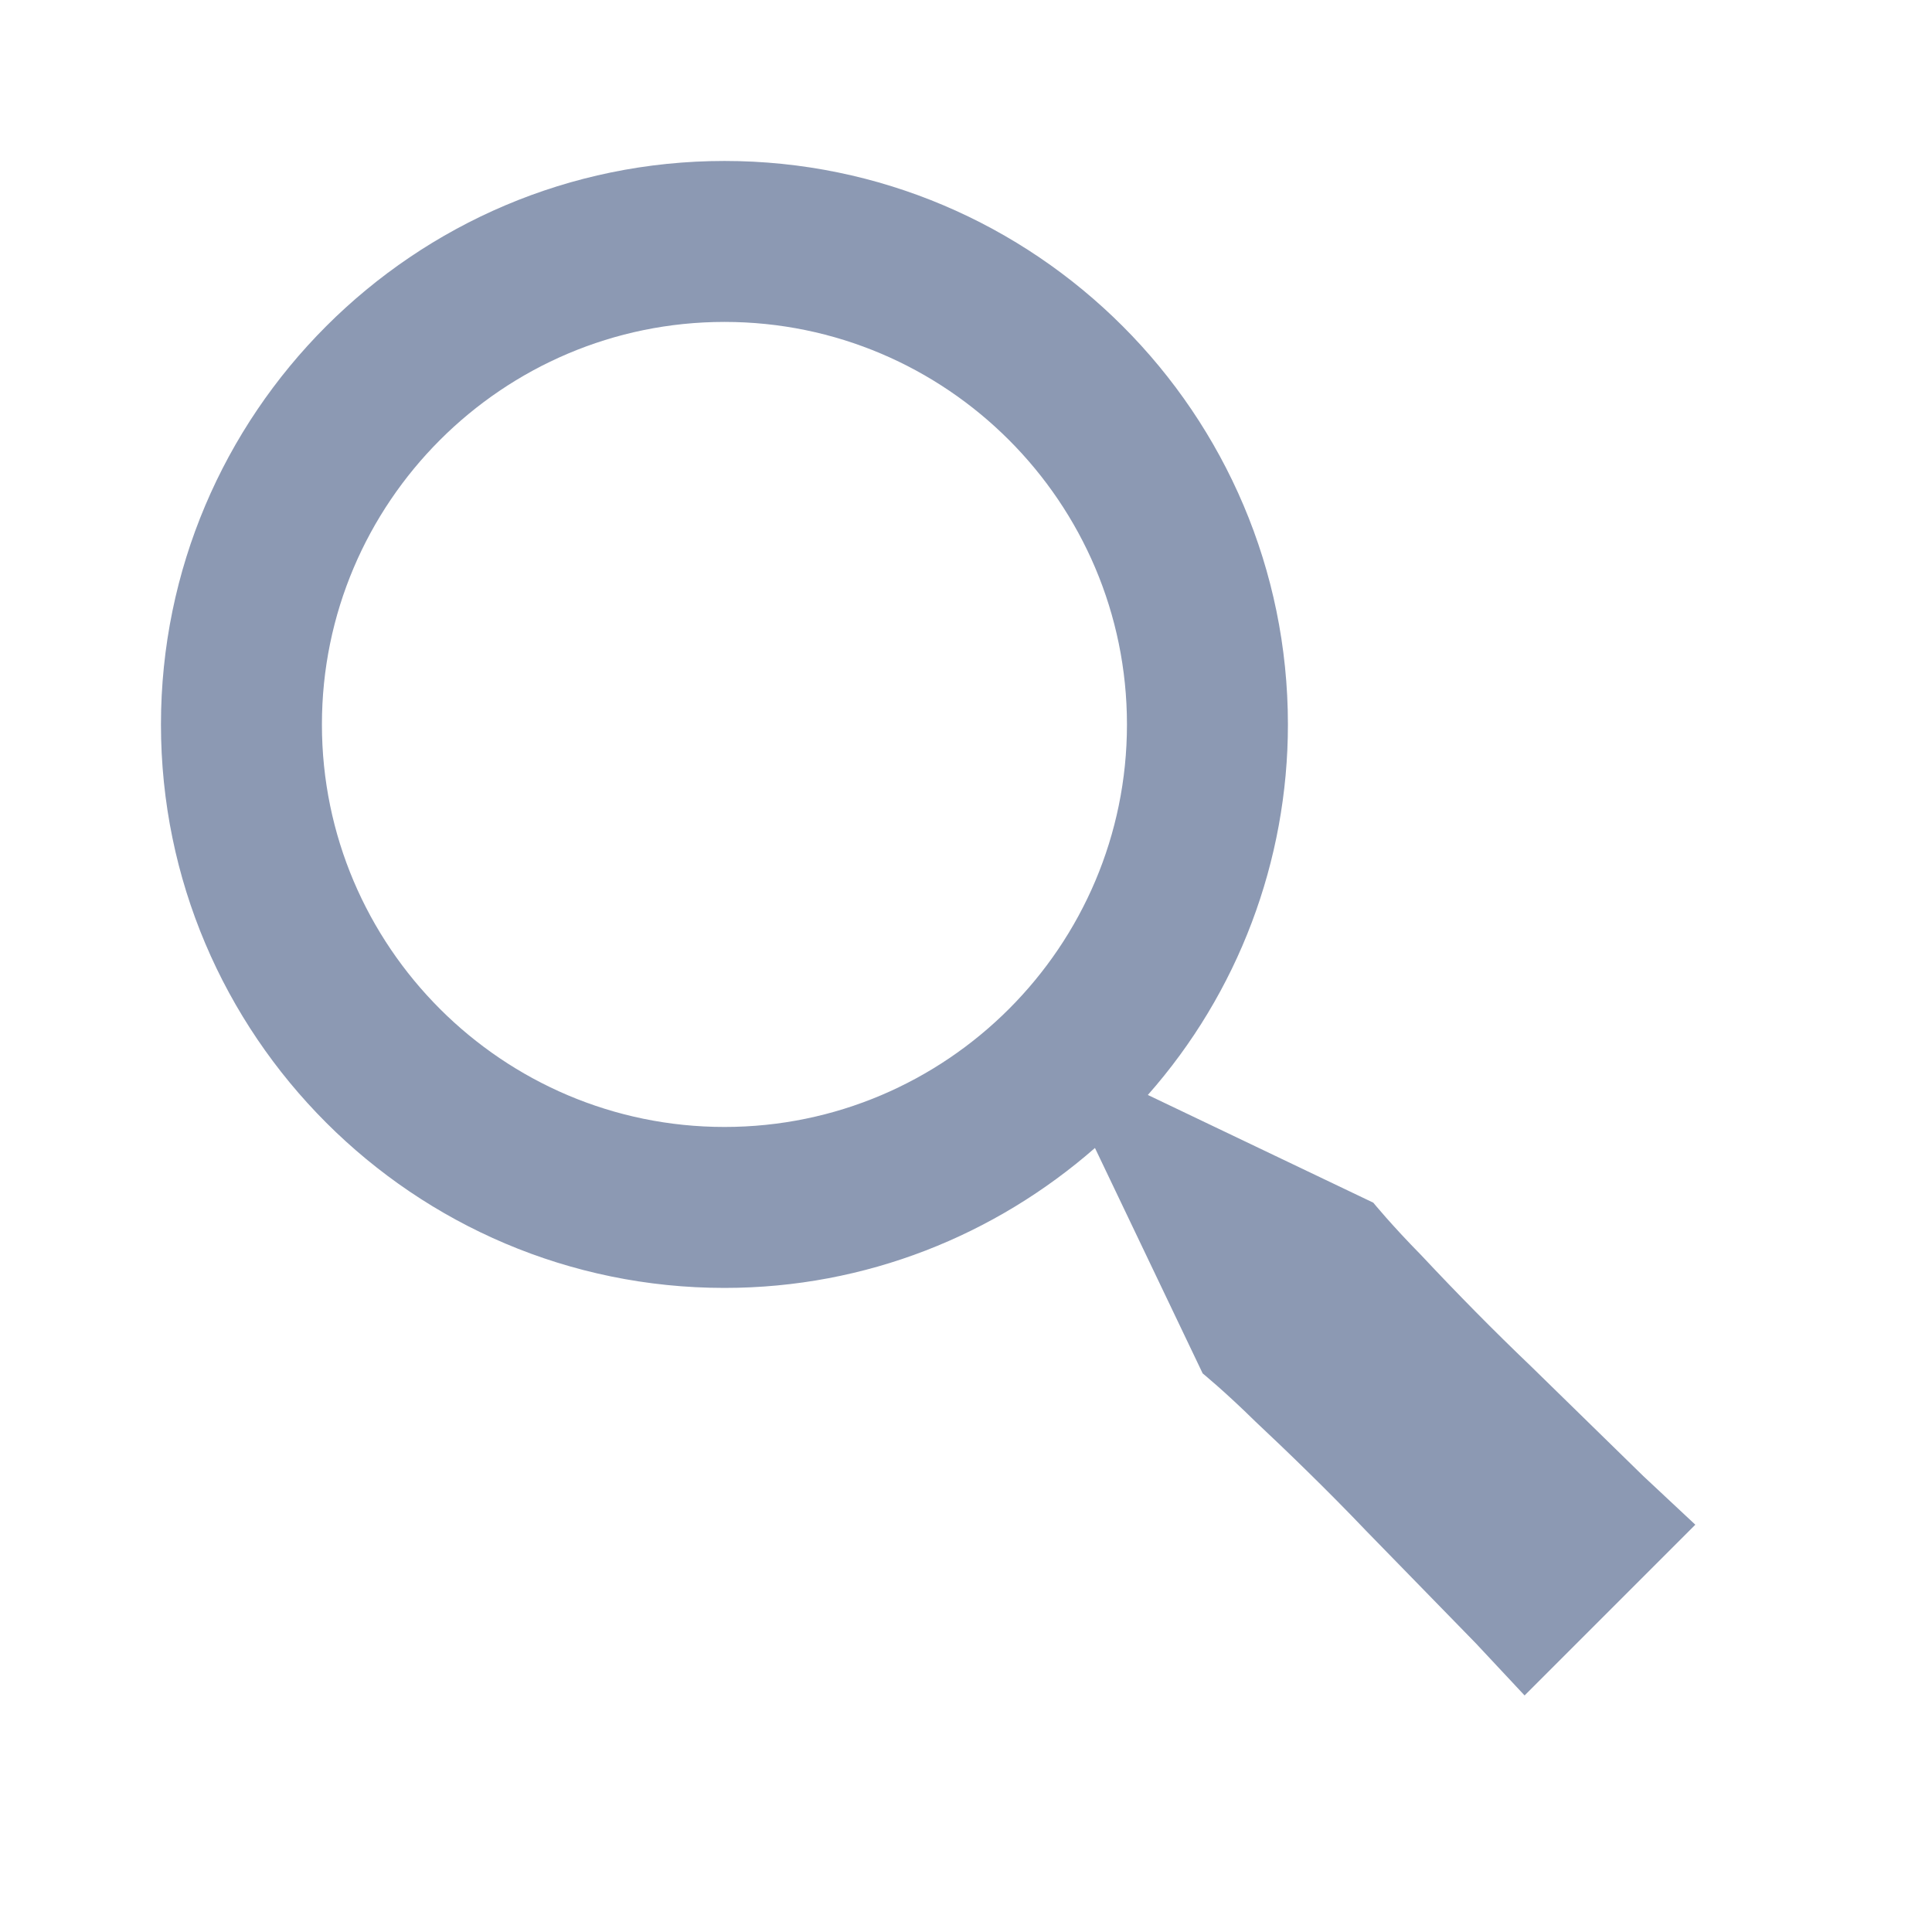 <svg width="16" height="16" viewBox="0 0 16 16" fill="none" xmlns="http://www.w3.org/2000/svg">
<path d="M12.682 11.318C12.369 11.019 12.066 10.711 11.77 10.395C11.522 10.143 11.373 9.96 11.373 9.96L9.506 9.068C10.254 8.221 10.666 7.13 10.666 6C10.666 3.427 8.573 1.333 6 1.333C3.426 1.333 1.333 3.427 1.333 6C1.333 8.572 3.426 10.666 6 10.666C7.175 10.666 8.246 10.226 9.068 9.507L9.96 11.374C9.96 11.374 10.143 11.523 10.395 11.771C10.653 12.013 10.992 12.34 11.318 12.682L12.223 13.61L12.626 14.041L14.04 12.627L13.609 12.224C13.356 11.976 13.019 11.647 12.682 11.318ZM6 9.333C4.162 9.333 2.666 7.838 2.666 6C2.666 4.162 4.162 2.666 6 2.666C7.838 2.666 9.333 4.162 9.333 6C9.333 7.838 7.838 9.333 6 9.333Z" fill="#2C4474" fill-opacity="0.54"/>
</svg>
